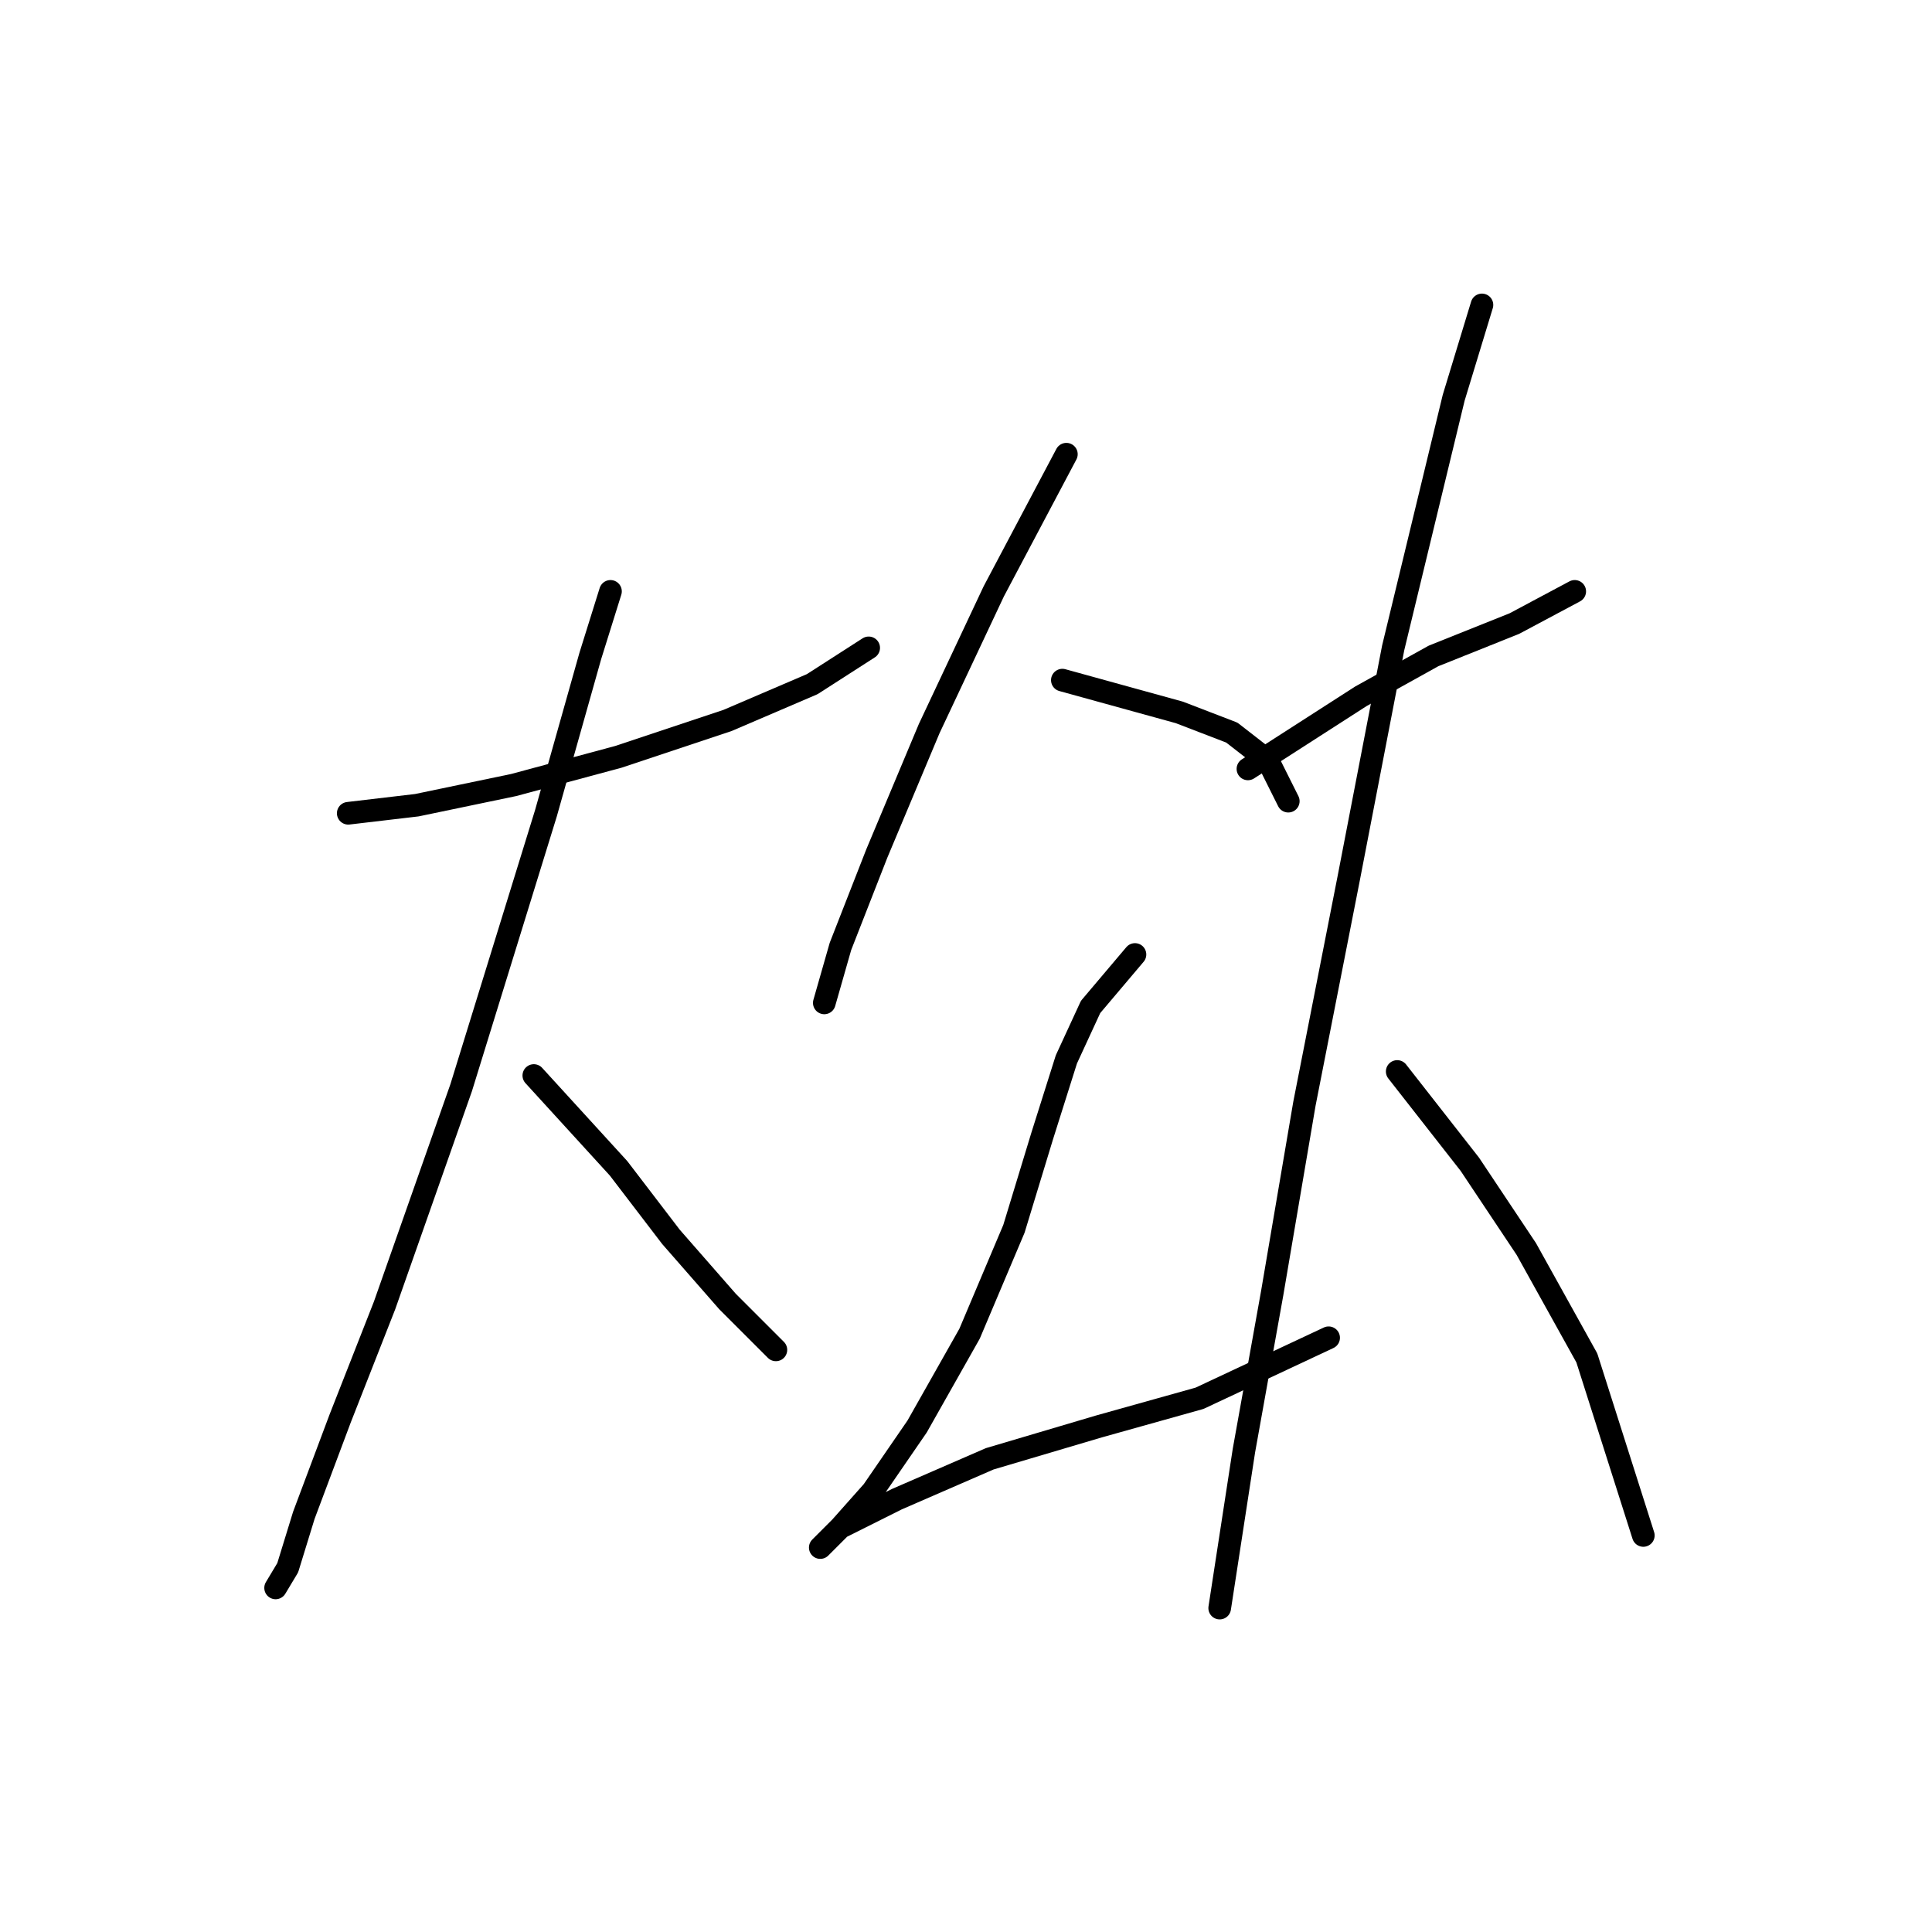 <?xml version="1.0" standalone="no"?>
    <svg width="256" height="256" xmlns="http://www.w3.org/2000/svg" version="1.1">
    <polyline stroke="black" stroke-width="3" stroke-linecap="round" fill="transparent" stroke-linejoin="round" points="46.143 107.763 55.231 106.694 68.061 104.021 81.961 100.279 96.395 95.467 107.621 90.656 115.106 85.845 115.106 85.845 " />
        <polyline stroke="black" stroke-width="3" stroke-linecap="round" fill="transparent" stroke-linejoin="round" points="80.892 78.36 78.219 86.914 72.338 107.763 61.111 144.116 50.954 172.984 45.074 187.953 40.262 200.783 38.124 207.733 36.52 210.406 36.52 210.406 " />
        <polyline stroke="black" stroke-width="3" stroke-linecap="round" fill="transparent" stroke-linejoin="round" points="70.734 142.512 81.961 154.808 88.911 163.896 96.395 172.45 102.81 178.865 102.81 178.865 " />
        <polyline stroke="black" stroke-width="3" stroke-linecap="round" fill="transparent" stroke-linejoin="round" points="141.301 60.184 131.678 78.36 123.125 96.537 116.175 113.109 111.364 125.405 109.225 132.889 109.225 132.889 " />
        <polyline stroke="black" stroke-width="3" stroke-linecap="round" fill="transparent" stroke-linejoin="round" points="140.767 90.121 156.27 94.398 163.22 97.071 168.031 100.813 170.704 106.159 170.704 106.159 " />
        <polyline stroke="black" stroke-width="3" stroke-linecap="round" fill="transparent" stroke-linejoin="round" points="150.389 126.474 144.509 133.424 141.301 140.374 138.094 150.531 134.351 162.827 128.471 176.726 121.521 189.022 115.64 197.576 111.364 202.387 108.691 205.06 108.691 205.06 111.364 202.387 118.848 198.645 131.144 193.299 145.578 189.022 158.943 185.28 176.05 177.261 176.05 177.261 " />
        <polyline stroke="black" stroke-width="3" stroke-linecap="round" fill="transparent" stroke-linejoin="round" points="165.358 101.883 180.327 92.26 189.95 86.914 200.641 82.637 208.66 78.36 208.66 78.36 " />
        <polyline stroke="black" stroke-width="3" stroke-linecap="round" fill="transparent" stroke-linejoin="round" points="196.365 40.404 192.622 52.7 184.604 85.845 178.723 116.317 172.842 146.254 168.566 171.38 164.823 192.23 162.685 206.129 161.616 213.079 161.616 213.079 " />
        <polyline stroke="black" stroke-width="3" stroke-linecap="round" fill="transparent" stroke-linejoin="round" points="185.138 141.977 194.761 154.273 202.245 165.5 210.264 179.934 217.749 203.456 217.749 203.456 " />
        </svg>